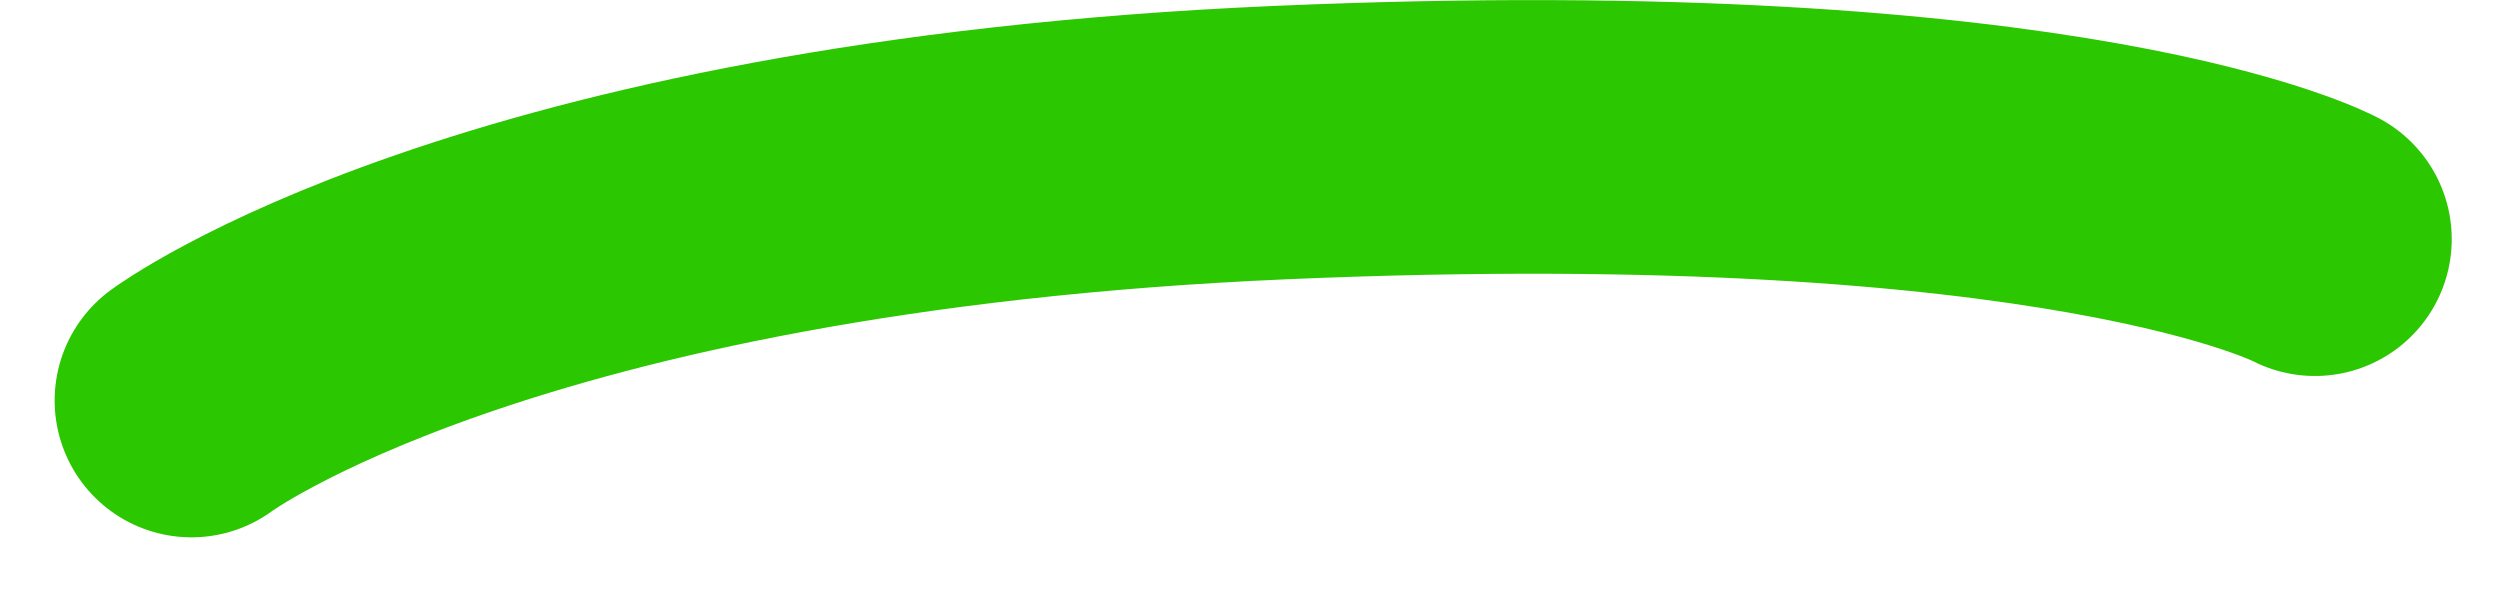 <svg xmlns="http://www.w3.org/2000/svg" width="91.364" height="21.633" viewBox="0 0 91.364 21.633"><path id="Path_2747" data-name="Path 2747" d="M-11566.522-6781.865s11-8.185,39.827-9.427,37.776,3.531,37.776,3.531" transform="translate(11573.519 6796.502)" fill="none" stroke="#2bc700" stroke-linecap="round" stroke-width="10"></path></svg>